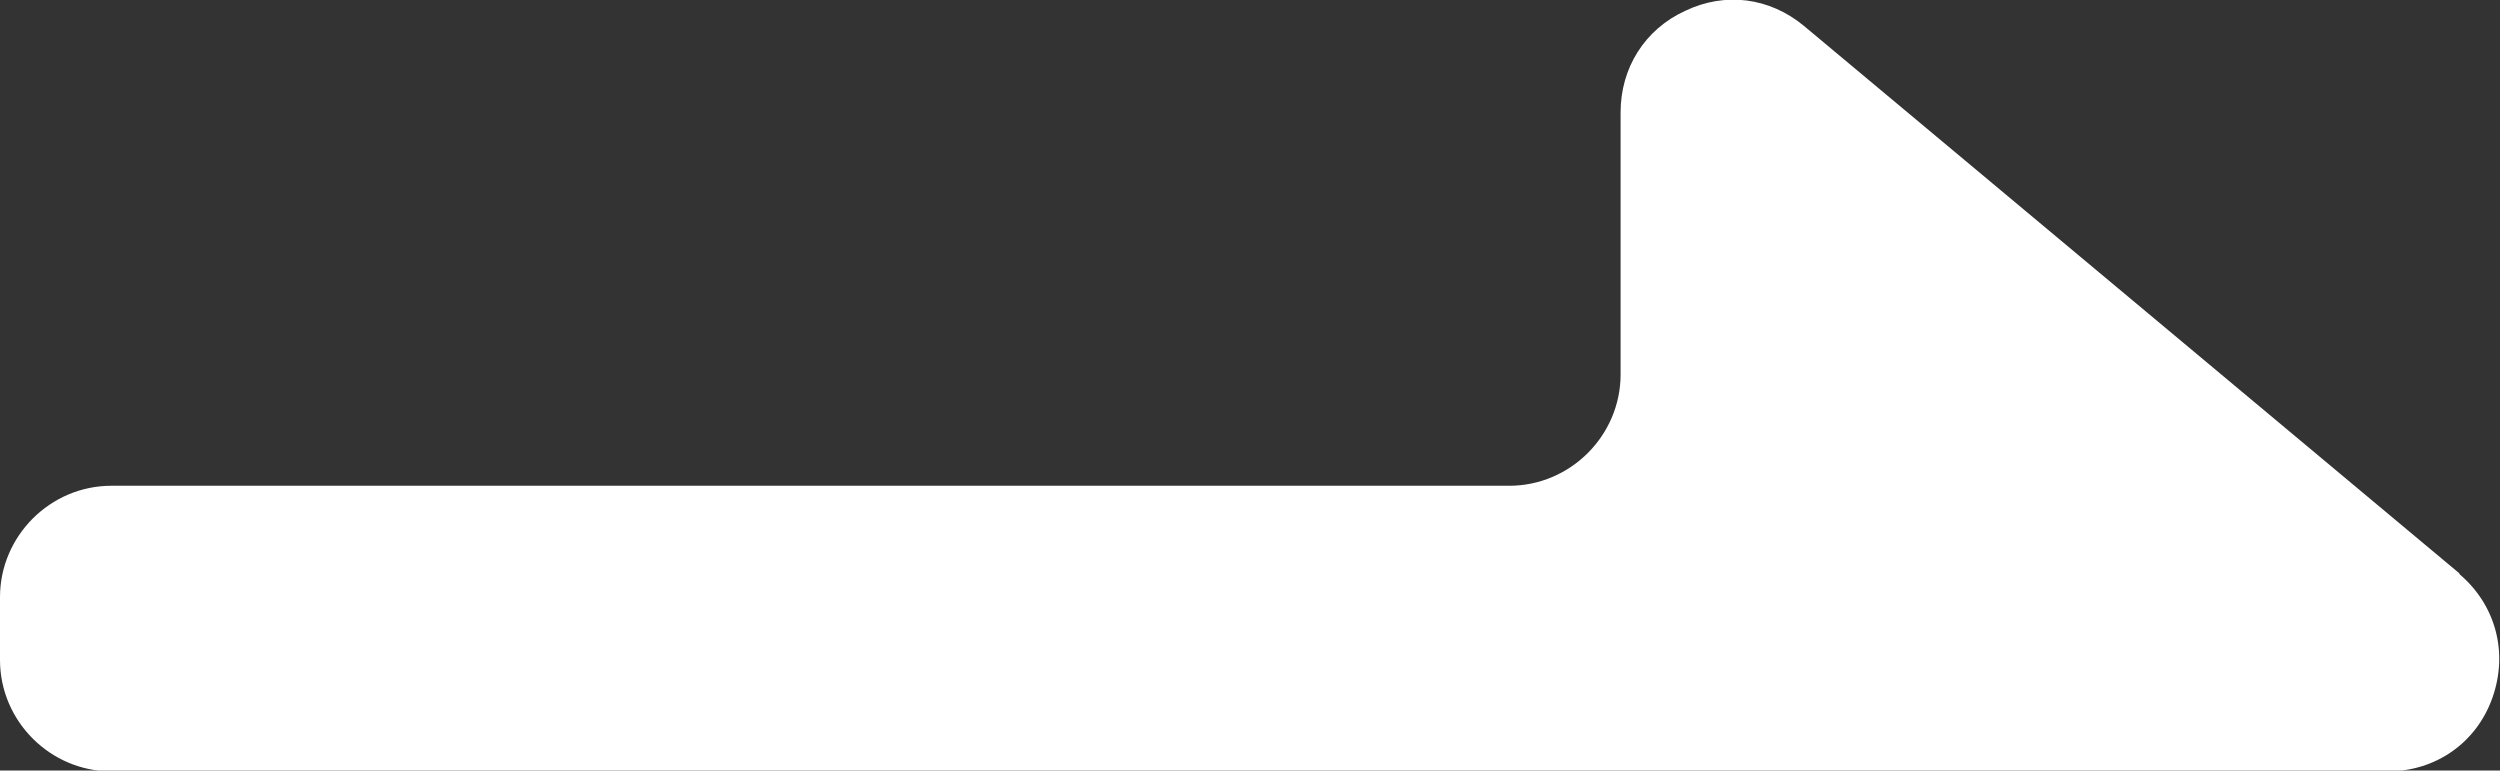 <?xml version="1.0" encoding="UTF-8"?>
<svg id="Layer_2" data-name="Layer 2" xmlns="http://www.w3.org/2000/svg" viewBox="0 0 29.85 9.2">
  <rect x="0" y="0" width="29.85" height="9.2" fill="#333333" stroke="none"/>
  <defs>
    <style>
      .cls-1 {
        fill: #fff;
        fill-rule: evenodd;
      }
    </style>
  </defs>
  <g id="Layer_1-2" data-name="Layer 1">
    <path class="cls-1" d="M29.37,6.85L21.54.31c-.41-.34-.94-.41-1.42-.18-.48.22-.77.68-.77,1.21v3.13c0,.73-.6,1.33-1.33,1.33H1.33c-.73,0-1.33.6-1.33,1.33v.75c0,.73.6,1.33,1.33,1.33h27.18c.57,0,1.06-.34,1.25-.88.19-.54.04-1.11-.4-1.48Z"/>
  </g>
</svg>